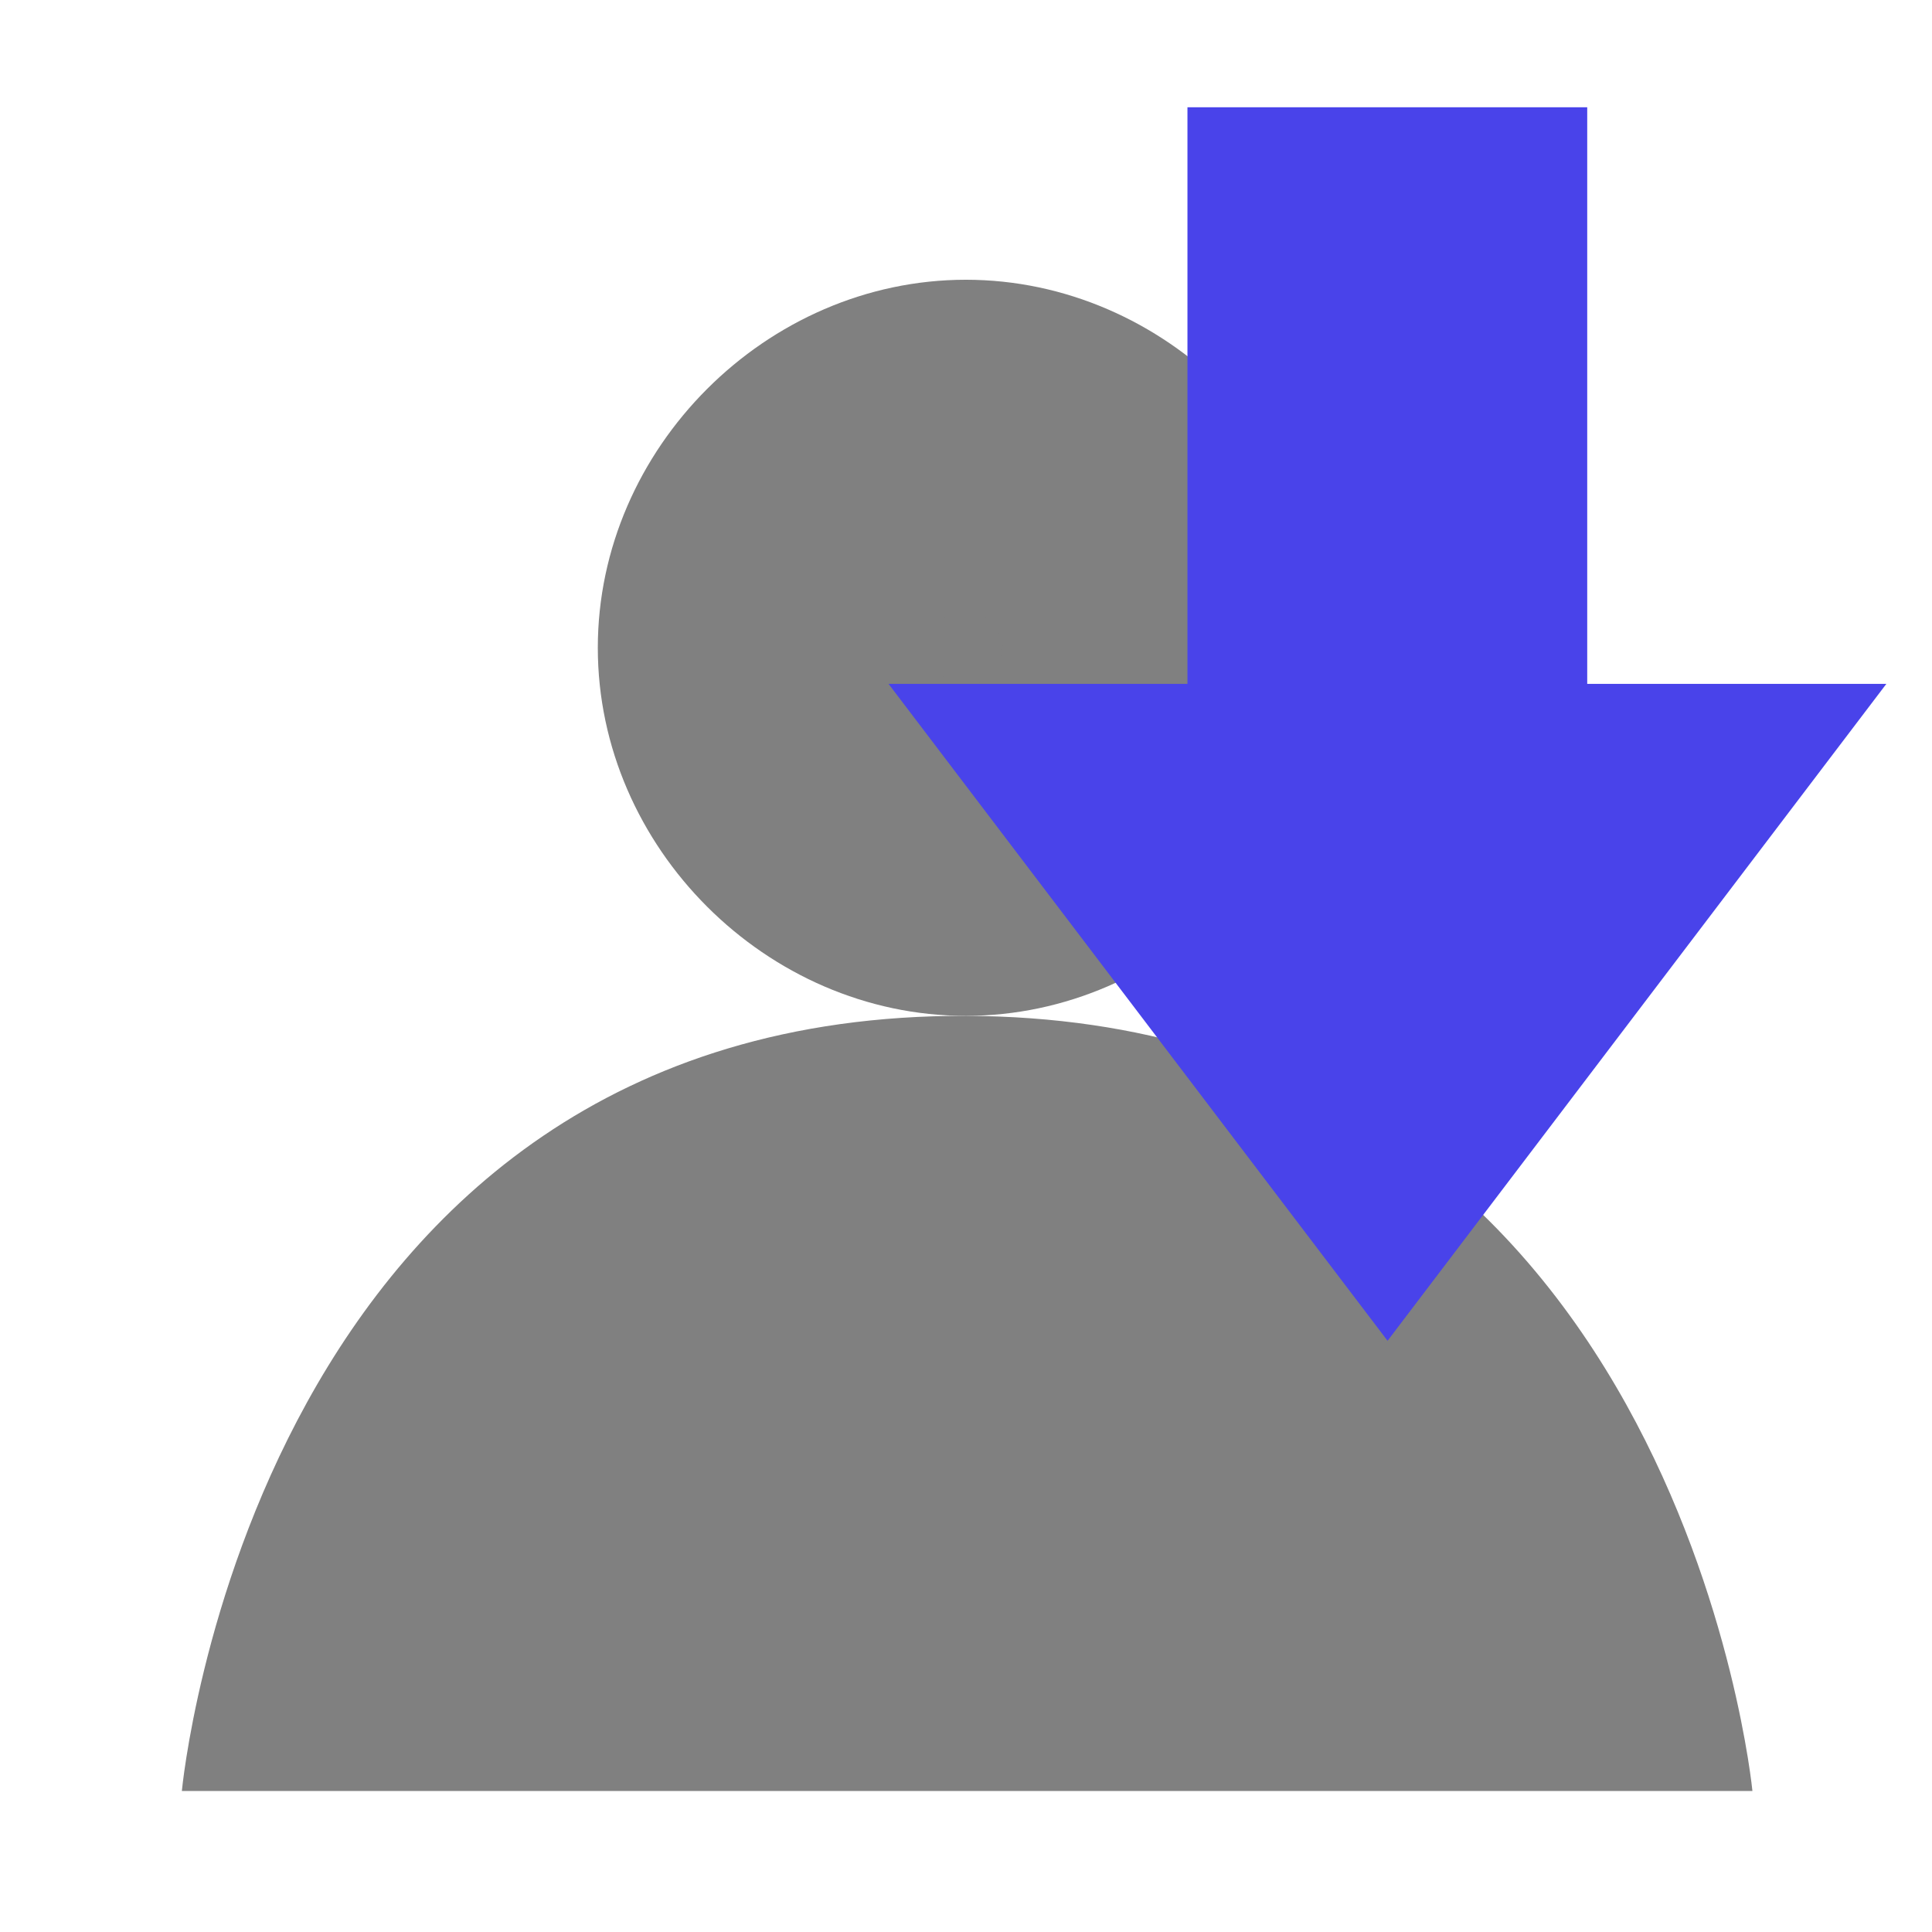 <?xml version="1.0" encoding="UTF-8" standalone="no"?>
<!-- Created with Inkscape (http://www.inkscape.org/) -->

<svg
   width="32"
   height="32"
   viewBox="0 0 8.467 8.467"
   version="1.1"
   id="svg5"
   inkscape:version="1.1 (c4e8f9ed74, 2021-05-24)"
   sodipodi:docname="return.svg"
   xmlns:inkscape="http://www.inkscape.org/namespaces/inkscape"
   xmlns:sodipodi="http://sodipodi.sourceforge.net/DTD/sodipodi-0.dtd"
   xmlns="http://www.w3.org/2000/svg"
   xmlns:svg="http://www.w3.org/2000/svg">
  <sodipodi:namedview
     id="namedview7"
     pagecolor="#101010"
     bordercolor="#666666"
     borderopacity="1.0"
     inkscape:pageshadow="2"
     inkscape:pageopacity="0"
     inkscape:pagecheckerboard="0"
     inkscape:document-units="px"
     showgrid="false"
     showguides="true"
     inkscape:guide-bbox="true"
     inkscape:snap-smooth-nodes="true"
     inkscape:snap-nodes="true"
     inkscape:zoom="22.627417"
     inkscape:cx="15.512155"
     inkscape:cy="16.020388"
     inkscape:window-width="1920"
     inkscape:window-height="1009"
     inkscape:window-x="0"
     inkscape:window-y="0"
     inkscape:window-maximized="1"
     inkscape:current-layer="layer1"
     inkscape:snap-intersection-paths="false"
     inkscape:object-paths="true" />
  <defs
     id="defs2" />
  <g
     inkscape:label="Layer 1"
     inkscape:groupmode="layer"
     id="layer1">
    <path
       style="opacity:1;fill:#808080;fill-opacity:1;stroke:none;stroke-width:0.265;stroke-linecap:square;stroke-linejoin:miter;stroke-miterlimit:4;stroke-dasharray:none;stroke-dashoffset:0;stroke-opacity:1"
       d="M 0.797,7.849 H 7.68 c 0,0 -0.326,-3.385 -3.446,-3.397 C 1.113,4.441 0.797,7.849 0.797,7.849 Z"
       id="path1399"
       sodipodi:nodetypes="cczc" />
    <g
       id="path1733"
       style="stroke:none"
       transform="translate(9.114e-4,-0.133)">
      <path
         style="color:#000000;fill:#808080;stroke:none;stroke-linecap:square;-inkscape-stroke:none;paint-order:stroke markers fill"
         d="m 4.232,1.359 c -0.874,0 -1.613,0.739 -1.613,1.613 0,0.874 0.739,1.613 1.613,1.613 0.874,0 1.615,-0.739 1.615,-1.613 0,-0.874 -0.741,-1.613 -1.615,-1.613 z"
         id="path2940"
         sodipodi:nodetypes="sssss" />
      <path
         style="color:#000000;fill:#808080;stroke:none;stroke-width:2.91;stroke-linecap:square;-inkscape-stroke:none;paint-order:stroke markers fill"
         d="m 4.392,2.972 a 0.159,0.159 0 0 1 -0.159,0.159 0.159,0.159 0 0 1 -0.159,-0.159 0.159,0.159 0 0 1 0.159,-0.159 0.159,0.159 0 0 1 0.159,0.159 z"
         id="path2942" />
    </g>
    <path
       style="opacity:1;vector-effect:none;fill:#4943ea;fill-opacity:1;stroke:none;stroke-width:0.985;stroke-linecap:butt;stroke-linejoin:miter;stroke-miterlimit:4;stroke-dasharray:none;stroke-dashoffset:0;stroke-opacity:1"
       d="M 5.204,0.47 H 6.956 V 2.997 H 8.267 L 6.081,5.876 3.894,2.997 h 1.31 z"
       id="path2500"
       sodipodi:nodetypes="cccccccc" />
  </g>
</svg>
